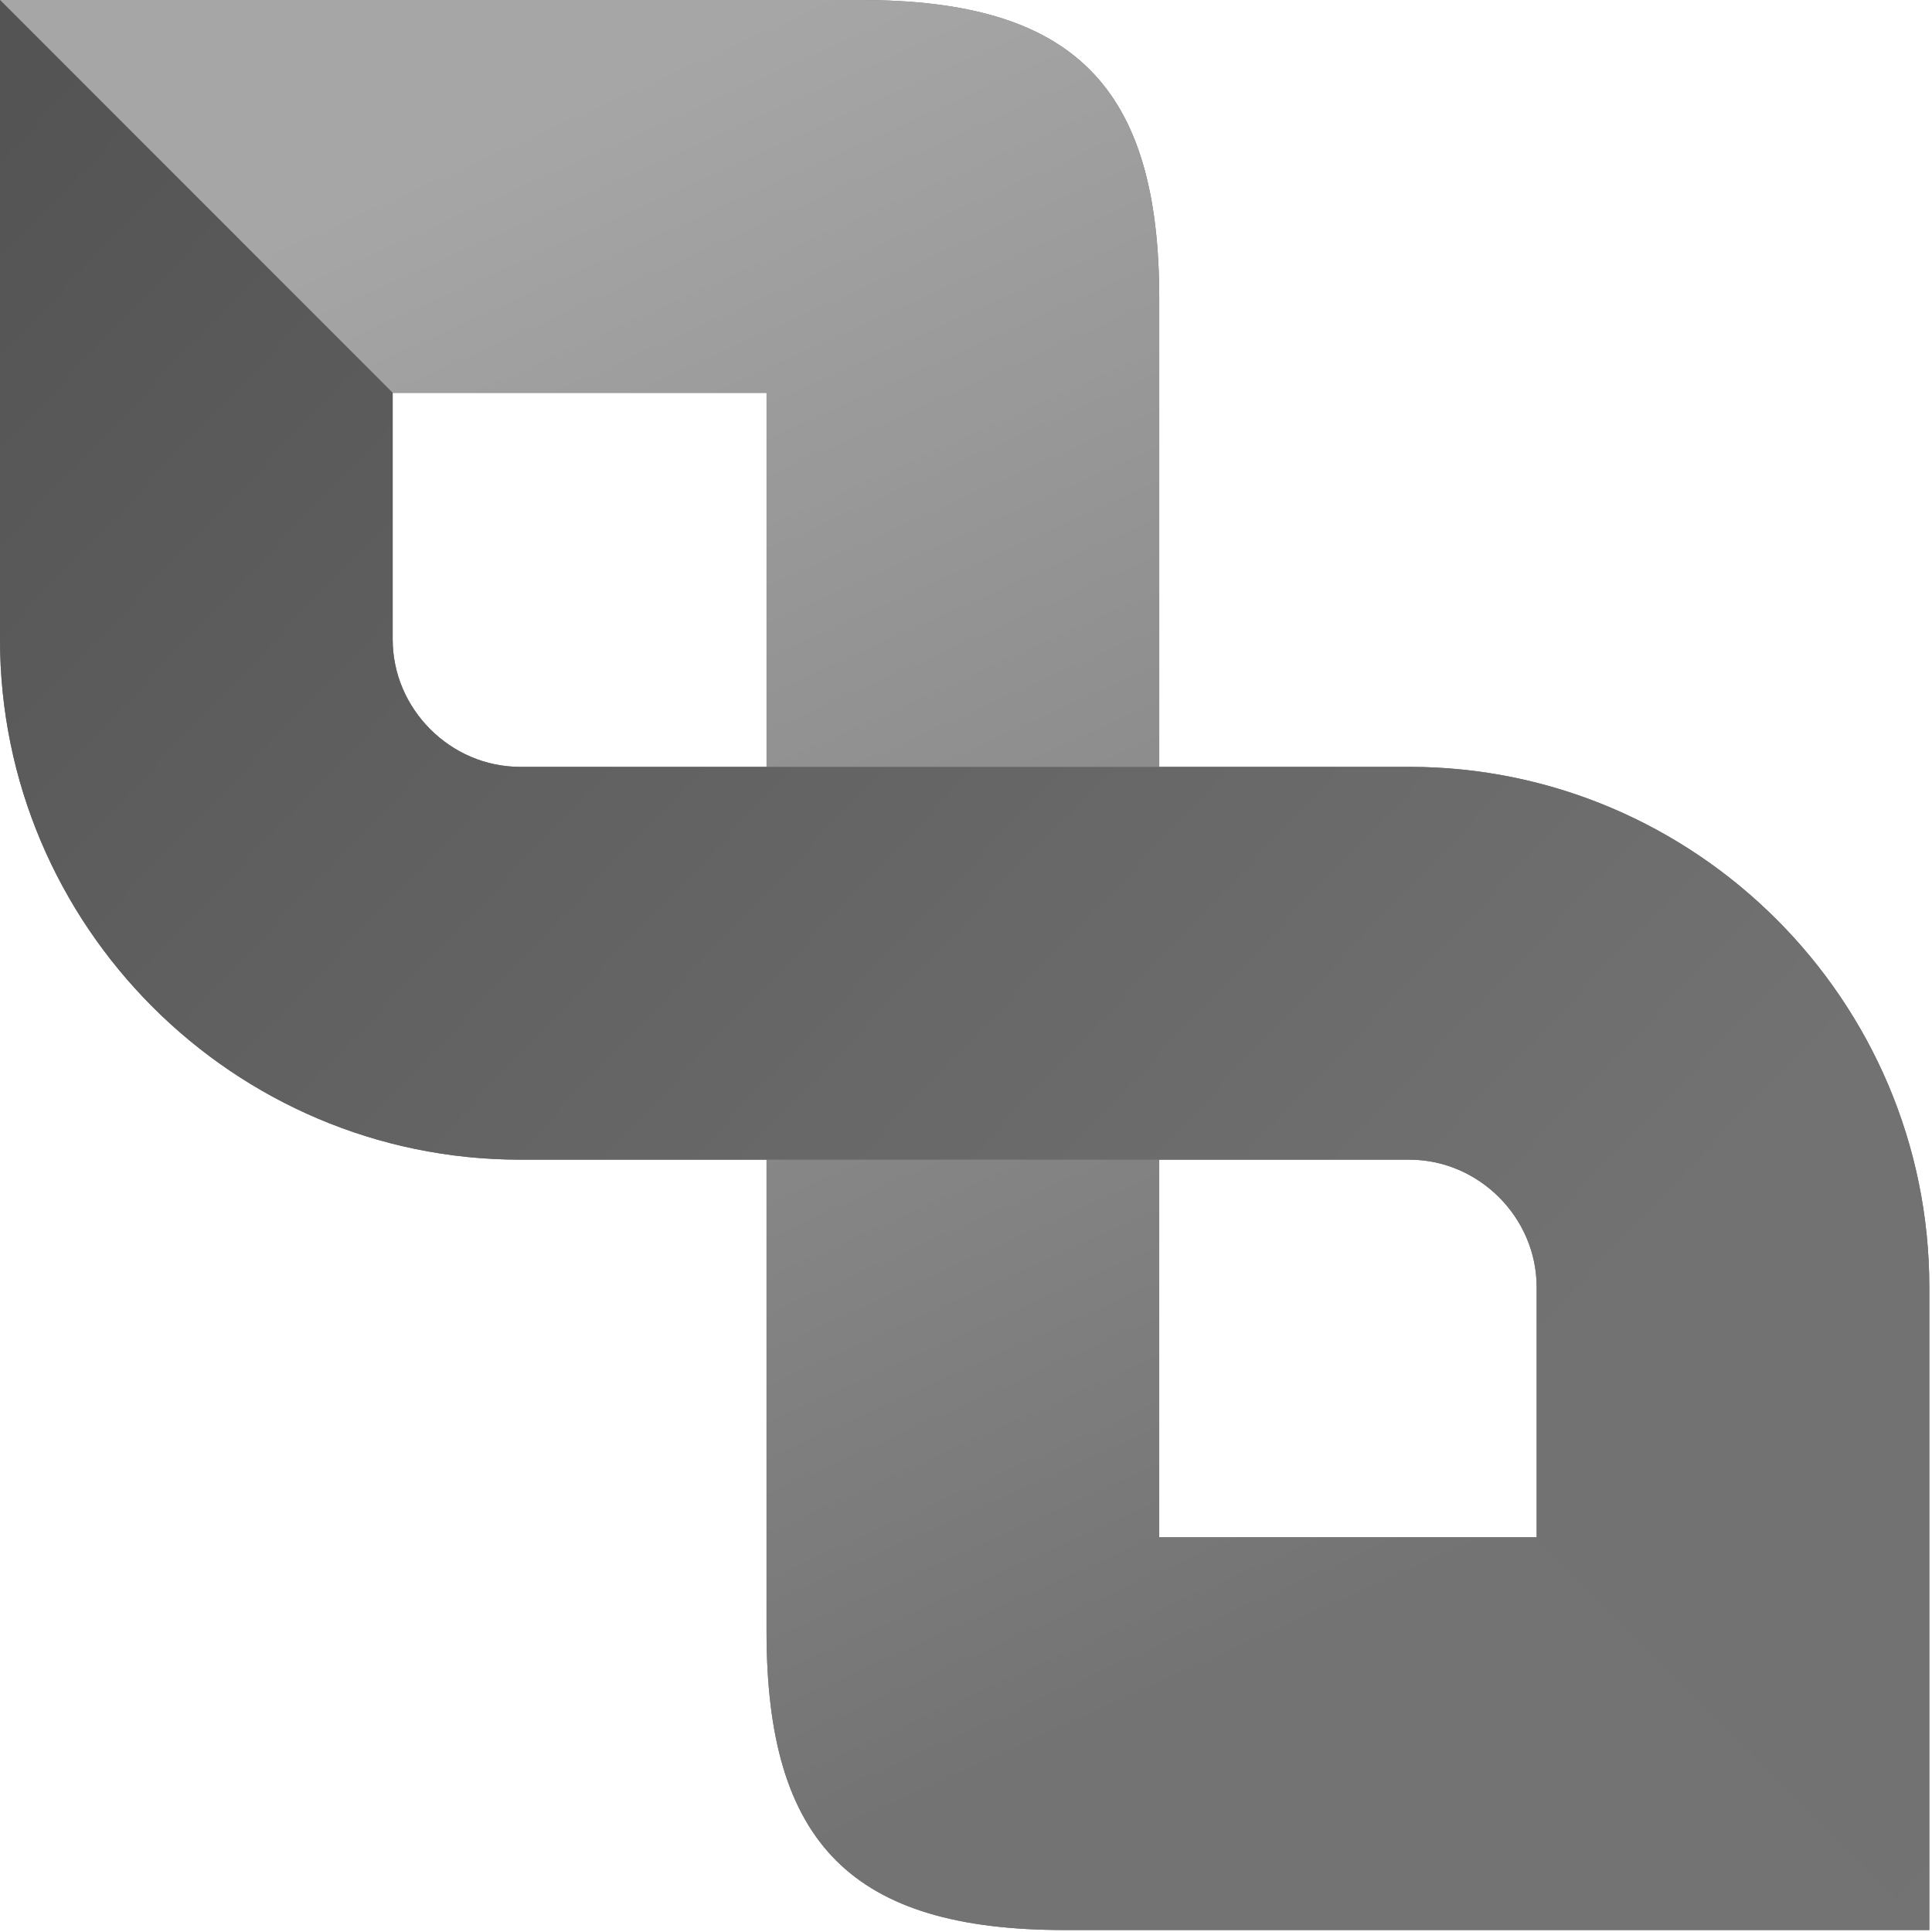 <svg xmlns="http://www.w3.org/2000/svg" xmlns:xlink="http://www.w3.org/1999/xlink" width="1000" zoomAndPan="magnify" viewBox="0 0 750 750" height="1000" preserveAspectRatio="xMidYMid meet" version="1.0"><defs><clipPath id="40fb75e63f"><path d="M 0 0 L 749 0 L 749 749.25 L 0 749.25 Z M 0 0 " clip-rule="nonzero"/></clipPath><clipPath id="bc722fee87"><path d="M 0 0 L 749 0 L 749 749.25 L 0 749.25 Z M 0 0 " clip-rule="nonzero"/></clipPath><clipPath id="ce2cff74df"><path d="M 596.531 596.754 C 547.691 596.754 498.848 596.754 450.008 596.754 C 450.008 436.445 450.016 276.137 450.016 115.828 C 450.016 33.422 416.613 0.008 334.234 0.008 L 0 0.008 L 152.434 152.496 C 200.816 152.496 249.195 152.496 297.578 152.496 C 297.578 312.809 297.57 473.109 297.57 633.422 C 297.57 715.828 330.973 749.242 413.352 749.242 L 748.965 749.242 Z M 596.531 596.754 " clip-rule="nonzero"/></clipPath><linearGradient x1="2567.045" gradientTransform="matrix(0.265, 0, 0, 0.265, 0, 0.008)" y1="2945.865" x2="1025.898" gradientUnits="userSpaceOnUse" y2="-463.712" id="3f8f4c0eec"><stop stop-opacity="1" stop-color="rgb(45.099%, 45.099%, 45.099%)" offset="0"/><stop stop-opacity="1" stop-color="rgb(45.099%, 45.099%, 45.099%)" offset="0.125"/><stop stop-opacity="1" stop-color="rgb(45.099%, 45.099%, 45.099%)" offset="0.188"/><stop stop-opacity="1" stop-color="rgb(45.103%, 45.103%, 45.103%)" offset="0.203"/><stop stop-opacity="1" stop-color="rgb(45.227%, 45.227%, 45.227%)" offset="0.211"/><stop stop-opacity="1" stop-color="rgb(45.462%, 45.462%, 45.462%)" offset="0.219"/><stop stop-opacity="1" stop-color="rgb(45.699%, 45.699%, 45.699%)" offset="0.227"/><stop stop-opacity="1" stop-color="rgb(45.935%, 45.935%, 45.935%)" offset="0.234"/><stop stop-opacity="1" stop-color="rgb(46.17%, 46.17%, 46.17%)" offset="0.242"/><stop stop-opacity="1" stop-color="rgb(46.407%, 46.407%, 46.407%)" offset="0.25"/><stop stop-opacity="1" stop-color="rgb(46.643%, 46.643%, 46.643%)" offset="0.258"/><stop stop-opacity="1" stop-color="rgb(46.88%, 46.88%, 46.88%)" offset="0.266"/><stop stop-opacity="1" stop-color="rgb(47.115%, 47.115%, 47.115%)" offset="0.273"/><stop stop-opacity="1" stop-color="rgb(47.351%, 47.351%, 47.351%)" offset="0.281"/><stop stop-opacity="1" stop-color="rgb(47.588%, 47.588%, 47.588%)" offset="0.289"/><stop stop-opacity="1" stop-color="rgb(47.824%, 47.824%, 47.824%)" offset="0.297"/><stop stop-opacity="1" stop-color="rgb(48.059%, 48.059%, 48.059%)" offset="0.305"/><stop stop-opacity="1" stop-color="rgb(48.296%, 48.296%, 48.296%)" offset="0.311"/><stop stop-opacity="1" stop-color="rgb(48.415%, 48.415%, 48.415%)" offset="0.312"/><stop stop-opacity="1" stop-color="rgb(48.532%, 48.532%, 48.532%)" offset="0.32"/><stop stop-opacity="1" stop-color="rgb(48.769%, 48.769%, 48.769%)" offset="0.328"/><stop stop-opacity="1" stop-color="rgb(49.004%, 49.004%, 49.004%)" offset="0.336"/><stop stop-opacity="1" stop-color="rgb(49.24%, 49.24%, 49.24%)" offset="0.344"/><stop stop-opacity="1" stop-color="rgb(49.477%, 49.477%, 49.477%)" offset="0.352"/><stop stop-opacity="1" stop-color="rgb(49.712%, 49.712%, 49.712%)" offset="0.359"/><stop stop-opacity="1" stop-color="rgb(49.948%, 49.948%, 49.948%)" offset="0.367"/><stop stop-opacity="1" stop-color="rgb(50.185%, 50.185%, 50.185%)" offset="0.375"/><stop stop-opacity="1" stop-color="rgb(50.421%, 50.421%, 50.421%)" offset="0.383"/><stop stop-opacity="1" stop-color="rgb(50.656%, 50.656%, 50.656%)" offset="0.391"/><stop stop-opacity="1" stop-color="rgb(50.893%, 50.893%, 50.893%)" offset="0.398"/><stop stop-opacity="1" stop-color="rgb(51.129%, 51.129%, 51.129%)" offset="0.406"/><stop stop-opacity="1" stop-color="rgb(51.366%, 51.366%, 51.366%)" offset="0.414"/><stop stop-opacity="1" stop-color="rgb(51.601%, 51.601%, 51.601%)" offset="0.422"/><stop stop-opacity="1" stop-color="rgb(51.837%, 51.837%, 51.837%)" offset="0.43"/><stop stop-opacity="1" stop-color="rgb(52.074%, 52.074%, 52.074%)" offset="0.438"/><stop stop-opacity="1" stop-color="rgb(52.31%, 52.31%, 52.31%)" offset="0.445"/><stop stop-opacity="1" stop-color="rgb(52.545%, 52.545%, 52.545%)" offset="0.453"/><stop stop-opacity="1" stop-color="rgb(52.782%, 52.782%, 52.782%)" offset="0.461"/><stop stop-opacity="1" stop-color="rgb(53.018%, 53.018%, 53.018%)" offset="0.469"/><stop stop-opacity="1" stop-color="rgb(53.255%, 53.255%, 53.255%)" offset="0.477"/><stop stop-opacity="1" stop-color="rgb(53.49%, 53.49%, 53.49%)" offset="0.484"/><stop stop-opacity="1" stop-color="rgb(53.726%, 53.726%, 53.726%)" offset="0.492"/><stop stop-opacity="1" stop-color="rgb(53.963%, 53.963%, 53.963%)" offset="0.5"/><stop stop-opacity="1" stop-color="rgb(54.198%, 54.198%, 54.198%)" offset="0.508"/><stop stop-opacity="1" stop-color="rgb(54.434%, 54.434%, 54.434%)" offset="0.516"/><stop stop-opacity="1" stop-color="rgb(54.671%, 54.671%, 54.671%)" offset="0.523"/><stop stop-opacity="1" stop-color="rgb(54.907%, 54.907%, 54.907%)" offset="0.531"/><stop stop-opacity="1" stop-color="rgb(55.142%, 55.142%, 55.142%)" offset="0.539"/><stop stop-opacity="1" stop-color="rgb(55.379%, 55.379%, 55.379%)" offset="0.547"/><stop stop-opacity="1" stop-color="rgb(55.615%, 55.615%, 55.615%)" offset="0.555"/><stop stop-opacity="1" stop-color="rgb(55.852%, 55.852%, 55.852%)" offset="0.562"/><stop stop-opacity="1" stop-color="rgb(56.087%, 56.087%, 56.087%)" offset="0.57"/><stop stop-opacity="1" stop-color="rgb(56.323%, 56.323%, 56.323%)" offset="0.578"/><stop stop-opacity="1" stop-color="rgb(56.56%, 56.56%, 56.56%)" offset="0.586"/><stop stop-opacity="1" stop-color="rgb(56.796%, 56.796%, 56.796%)" offset="0.594"/><stop stop-opacity="1" stop-color="rgb(57.031%, 57.031%, 57.031%)" offset="0.602"/><stop stop-opacity="1" stop-color="rgb(57.268%, 57.268%, 57.268%)" offset="0.609"/><stop stop-opacity="1" stop-color="rgb(57.504%, 57.504%, 57.504%)" offset="0.617"/><stop stop-opacity="1" stop-color="rgb(57.739%, 57.739%, 57.739%)" offset="0.625"/><stop stop-opacity="1" stop-color="rgb(57.976%, 57.976%, 57.976%)" offset="0.633"/><stop stop-opacity="1" stop-color="rgb(58.212%, 58.212%, 58.212%)" offset="0.641"/><stop stop-opacity="1" stop-color="rgb(58.449%, 58.449%, 58.449%)" offset="0.648"/><stop stop-opacity="1" stop-color="rgb(58.684%, 58.684%, 58.684%)" offset="0.656"/><stop stop-opacity="1" stop-color="rgb(58.92%, 58.92%, 58.92%)" offset="0.664"/><stop stop-opacity="1" stop-color="rgb(59.157%, 59.157%, 59.157%)" offset="0.672"/><stop stop-opacity="1" stop-color="rgb(59.393%, 59.393%, 59.393%)" offset="0.68"/><stop stop-opacity="1" stop-color="rgb(59.628%, 59.628%, 59.628%)" offset="0.688"/><stop stop-opacity="1" stop-color="rgb(59.865%, 59.865%, 59.865%)" offset="0.689"/><stop stop-opacity="1" stop-color="rgb(59.984%, 59.984%, 59.984%)" offset="0.695"/><stop stop-opacity="1" stop-color="rgb(60.101%, 60.101%, 60.101%)" offset="0.703"/><stop stop-opacity="1" stop-color="rgb(60.338%, 60.338%, 60.338%)" offset="0.711"/><stop stop-opacity="1" stop-color="rgb(60.573%, 60.573%, 60.573%)" offset="0.719"/><stop stop-opacity="1" stop-color="rgb(60.809%, 60.809%, 60.809%)" offset="0.727"/><stop stop-opacity="1" stop-color="rgb(61.046%, 61.046%, 61.046%)" offset="0.734"/><stop stop-opacity="1" stop-color="rgb(61.281%, 61.281%, 61.281%)" offset="0.742"/><stop stop-opacity="1" stop-color="rgb(61.517%, 61.517%, 61.517%)" offset="0.75"/><stop stop-opacity="1" stop-color="rgb(61.754%, 61.754%, 61.754%)" offset="0.758"/><stop stop-opacity="1" stop-color="rgb(61.99%, 61.99%, 61.99%)" offset="0.766"/><stop stop-opacity="1" stop-color="rgb(62.225%, 62.225%, 62.225%)" offset="0.773"/><stop stop-opacity="1" stop-color="rgb(62.462%, 62.462%, 62.462%)" offset="0.781"/><stop stop-opacity="1" stop-color="rgb(62.698%, 62.698%, 62.698%)" offset="0.789"/><stop stop-opacity="1" stop-color="rgb(62.935%, 62.935%, 62.935%)" offset="0.797"/><stop stop-opacity="1" stop-color="rgb(63.17%, 63.17%, 63.17%)" offset="0.805"/><stop stop-opacity="1" stop-color="rgb(63.406%, 63.406%, 63.406%)" offset="0.812"/><stop stop-opacity="1" stop-color="rgb(63.643%, 63.643%, 63.643%)" offset="0.82"/><stop stop-opacity="1" stop-color="rgb(63.879%, 63.879%, 63.879%)" offset="0.828"/><stop stop-opacity="1" stop-color="rgb(64.114%, 64.114%, 64.114%)" offset="0.836"/><stop stop-opacity="1" stop-color="rgb(64.351%, 64.351%, 64.351%)" offset="0.844"/><stop stop-opacity="1" stop-color="rgb(64.587%, 64.587%, 64.587%)" offset="0.852"/><stop stop-opacity="1" stop-color="rgb(64.822%, 64.822%, 64.822%)" offset="0.859"/><stop stop-opacity="1" stop-color="rgb(65.019%, 65.019%, 65.019%)" offset="0.875"/><stop stop-opacity="1" stop-color="rgb(65.099%, 65.099%, 65.099%)" offset="1"/></linearGradient><clipPath id="48748ea385"><path d="M 0 0 L 749 0 L 749 749.25 L 0 749.25 Z M 0 0 " clip-rule="nonzero"/></clipPath><clipPath id="fb380fe13f"><path d="M 152.434 152.496 L 152.434 248.191 C 152.434 261.723 158.027 274.082 167.031 283.09 C 176.035 292.098 188.391 297.691 201.918 297.691 L 547.047 297.691 C 602.648 297.691 653.156 320.395 689.711 356.965 C 726.266 393.531 748.961 444.051 748.961 499.684 L 748.961 749.238 L 596.527 596.746 L 596.527 499.684 C 596.527 486.152 590.934 473.789 581.93 464.781 C 572.926 455.777 560.57 450.18 547.043 450.18 L 201.918 450.18 C 146.312 450.18 95.805 427.477 59.25 390.906 C 22.695 354.34 0 303.82 0 248.191 L 0 0.008 Z M 152.434 152.496 " clip-rule="nonzero"/></clipPath><linearGradient x1="-48.209" gradientTransform="matrix(0.265, 0, 0, 0.265, 0, 0.008)" y1="50.572" x2="2845.717" gradientUnits="userSpaceOnUse" y2="2809.27" id="eb6233568f"><stop stop-opacity="1" stop-color="rgb(32.899%, 32.899%, 32.899%)" offset="0"/><stop stop-opacity="1" stop-color="rgb(32.999%, 32.999%, 32.999%)" offset="0.031"/><stop stop-opacity="1" stop-color="rgb(33.226%, 33.226%, 33.226%)" offset="0.047"/><stop stop-opacity="1" stop-color="rgb(33.479%, 33.479%, 33.479%)" offset="0.062"/><stop stop-opacity="1" stop-color="rgb(33.733%, 33.733%, 33.733%)" offset="0.078"/><stop stop-opacity="1" stop-color="rgb(33.986%, 33.986%, 33.986%)" offset="0.094"/><stop stop-opacity="1" stop-color="rgb(34.239%, 34.239%, 34.239%)" offset="0.109"/><stop stop-opacity="1" stop-color="rgb(34.492%, 34.492%, 34.492%)" offset="0.125"/><stop stop-opacity="1" stop-color="rgb(34.746%, 34.746%, 34.746%)" offset="0.141"/><stop stop-opacity="1" stop-color="rgb(34.999%, 34.999%, 34.999%)" offset="0.156"/><stop stop-opacity="1" stop-color="rgb(35.251%, 35.251%, 35.251%)" offset="0.172"/><stop stop-opacity="1" stop-color="rgb(35.504%, 35.504%, 35.504%)" offset="0.188"/><stop stop-opacity="1" stop-color="rgb(35.757%, 35.757%, 35.757%)" offset="0.203"/><stop stop-opacity="1" stop-color="rgb(36.011%, 36.011%, 36.011%)" offset="0.219"/><stop stop-opacity="1" stop-color="rgb(36.264%, 36.264%, 36.264%)" offset="0.234"/><stop stop-opacity="1" stop-color="rgb(36.517%, 36.517%, 36.517%)" offset="0.25"/><stop stop-opacity="1" stop-color="rgb(36.771%, 36.771%, 36.771%)" offset="0.266"/><stop stop-opacity="1" stop-color="rgb(37.024%, 37.024%, 37.024%)" offset="0.281"/><stop stop-opacity="1" stop-color="rgb(37.277%, 37.277%, 37.277%)" offset="0.297"/><stop stop-opacity="1" stop-color="rgb(37.531%, 37.531%, 37.531%)" offset="0.312"/><stop stop-opacity="1" stop-color="rgb(37.782%, 37.782%, 37.782%)" offset="0.328"/><stop stop-opacity="1" stop-color="rgb(38.036%, 38.036%, 38.036%)" offset="0.344"/><stop stop-opacity="1" stop-color="rgb(38.289%, 38.289%, 38.289%)" offset="0.359"/><stop stop-opacity="1" stop-color="rgb(38.542%, 38.542%, 38.542%)" offset="0.375"/><stop stop-opacity="1" stop-color="rgb(38.795%, 38.795%, 38.795%)" offset="0.391"/><stop stop-opacity="1" stop-color="rgb(39.049%, 39.049%, 39.049%)" offset="0.406"/><stop stop-opacity="1" stop-color="rgb(39.302%, 39.302%, 39.302%)" offset="0.422"/><stop stop-opacity="1" stop-color="rgb(39.555%, 39.555%, 39.555%)" offset="0.438"/><stop stop-opacity="1" stop-color="rgb(39.809%, 39.809%, 39.809%)" offset="0.453"/><stop stop-opacity="1" stop-color="rgb(40.062%, 40.062%, 40.062%)" offset="0.469"/><stop stop-opacity="1" stop-color="rgb(40.315%, 40.315%, 40.315%)" offset="0.484"/><stop stop-opacity="1" stop-color="rgb(40.567%, 40.567%, 40.567%)" offset="0.488"/><stop stop-opacity="1" stop-color="rgb(40.694%, 40.694%, 40.694%)" offset="0.5"/><stop stop-opacity="1" stop-color="rgb(40.82%, 40.82%, 40.82%)" offset="0.512"/><stop stop-opacity="1" stop-color="rgb(40.947%, 40.947%, 40.947%)" offset="0.516"/><stop stop-opacity="1" stop-color="rgb(41.074%, 41.074%, 41.074%)" offset="0.531"/><stop stop-opacity="1" stop-color="rgb(41.327%, 41.327%, 41.327%)" offset="0.547"/><stop stop-opacity="1" stop-color="rgb(41.58%, 41.58%, 41.58%)" offset="0.562"/><stop stop-opacity="1" stop-color="rgb(41.833%, 41.833%, 41.833%)" offset="0.578"/><stop stop-opacity="1" stop-color="rgb(42.087%, 42.087%, 42.087%)" offset="0.594"/><stop stop-opacity="1" stop-color="rgb(42.34%, 42.34%, 42.34%)" offset="0.609"/><stop stop-opacity="1" stop-color="rgb(42.593%, 42.593%, 42.593%)" offset="0.625"/><stop stop-opacity="1" stop-color="rgb(42.847%, 42.847%, 42.847%)" offset="0.641"/><stop stop-opacity="1" stop-color="rgb(43.098%, 43.098%, 43.098%)" offset="0.656"/><stop stop-opacity="1" stop-color="rgb(43.352%, 43.352%, 43.352%)" offset="0.672"/><stop stop-opacity="1" stop-color="rgb(43.605%, 43.605%, 43.605%)" offset="0.688"/><stop stop-opacity="1" stop-color="rgb(43.858%, 43.858%, 43.858%)" offset="0.703"/><stop stop-opacity="1" stop-color="rgb(44.112%, 44.112%, 44.112%)" offset="0.719"/><stop stop-opacity="1" stop-color="rgb(44.365%, 44.365%, 44.365%)" offset="0.734"/><stop stop-opacity="1" stop-color="rgb(44.618%, 44.618%, 44.618%)" offset="0.75"/><stop stop-opacity="1" stop-color="rgb(44.922%, 44.922%, 44.922%)" offset="1"/></linearGradient></defs><g clip-path="url(#40fb75e63f)"><path fill="#737373" d="M 596.531 596.754 L 450.008 596.754 L 450.008 450.184 L 547.047 450.184 C 560.574 450.184 572.93 455.777 581.934 464.785 C 590.938 473.793 596.527 486.152 596.527 499.684 L 596.527 596.75 Z M 450.016 297.695 L 450.016 115.832 C 450.016 33.426 416.613 0.012 334.234 0.012 L 0 0.012 L 0 248.191 C 0 303.82 22.695 354.344 59.25 390.91 C 95.805 427.477 146.309 450.184 201.918 450.184 L 297.57 450.184 L 297.57 633.422 C 297.57 715.832 330.973 749.246 413.352 749.246 L 748.965 749.246 L 748.965 499.688 C 748.965 444.059 726.27 393.535 689.715 356.969 C 653.156 320.398 602.656 297.695 547.047 297.695 Z M 152.438 152.5 L 297.578 152.5 L 297.578 297.695 L 201.922 297.695 C 188.395 297.695 176.039 292.098 167.035 283.09 C 158.031 274.082 152.438 261.723 152.438 248.191 Z M 152.438 152.5 " fill-opacity="1" fill-rule="nonzero"/></g><g clip-path="url(#bc722fee87)"><g clip-path="url(#ce2cff74df)"><path fill="url(#3f8f4c0eec)" d="M 0 0.008 L 0 749.242 L 748.965 749.242 L 748.965 0.008 Z M 0 0.008 " fill-rule="nonzero"/></g></g><g clip-path="url(#48748ea385)"><g clip-path="url(#fb380fe13f)"><path fill="url(#eb6233568f)" d="M 0 0.008 L 0 749.238 L 748.961 749.238 L 748.961 0.008 Z M 0 0.008 " fill-rule="nonzero"/></g></g></svg>